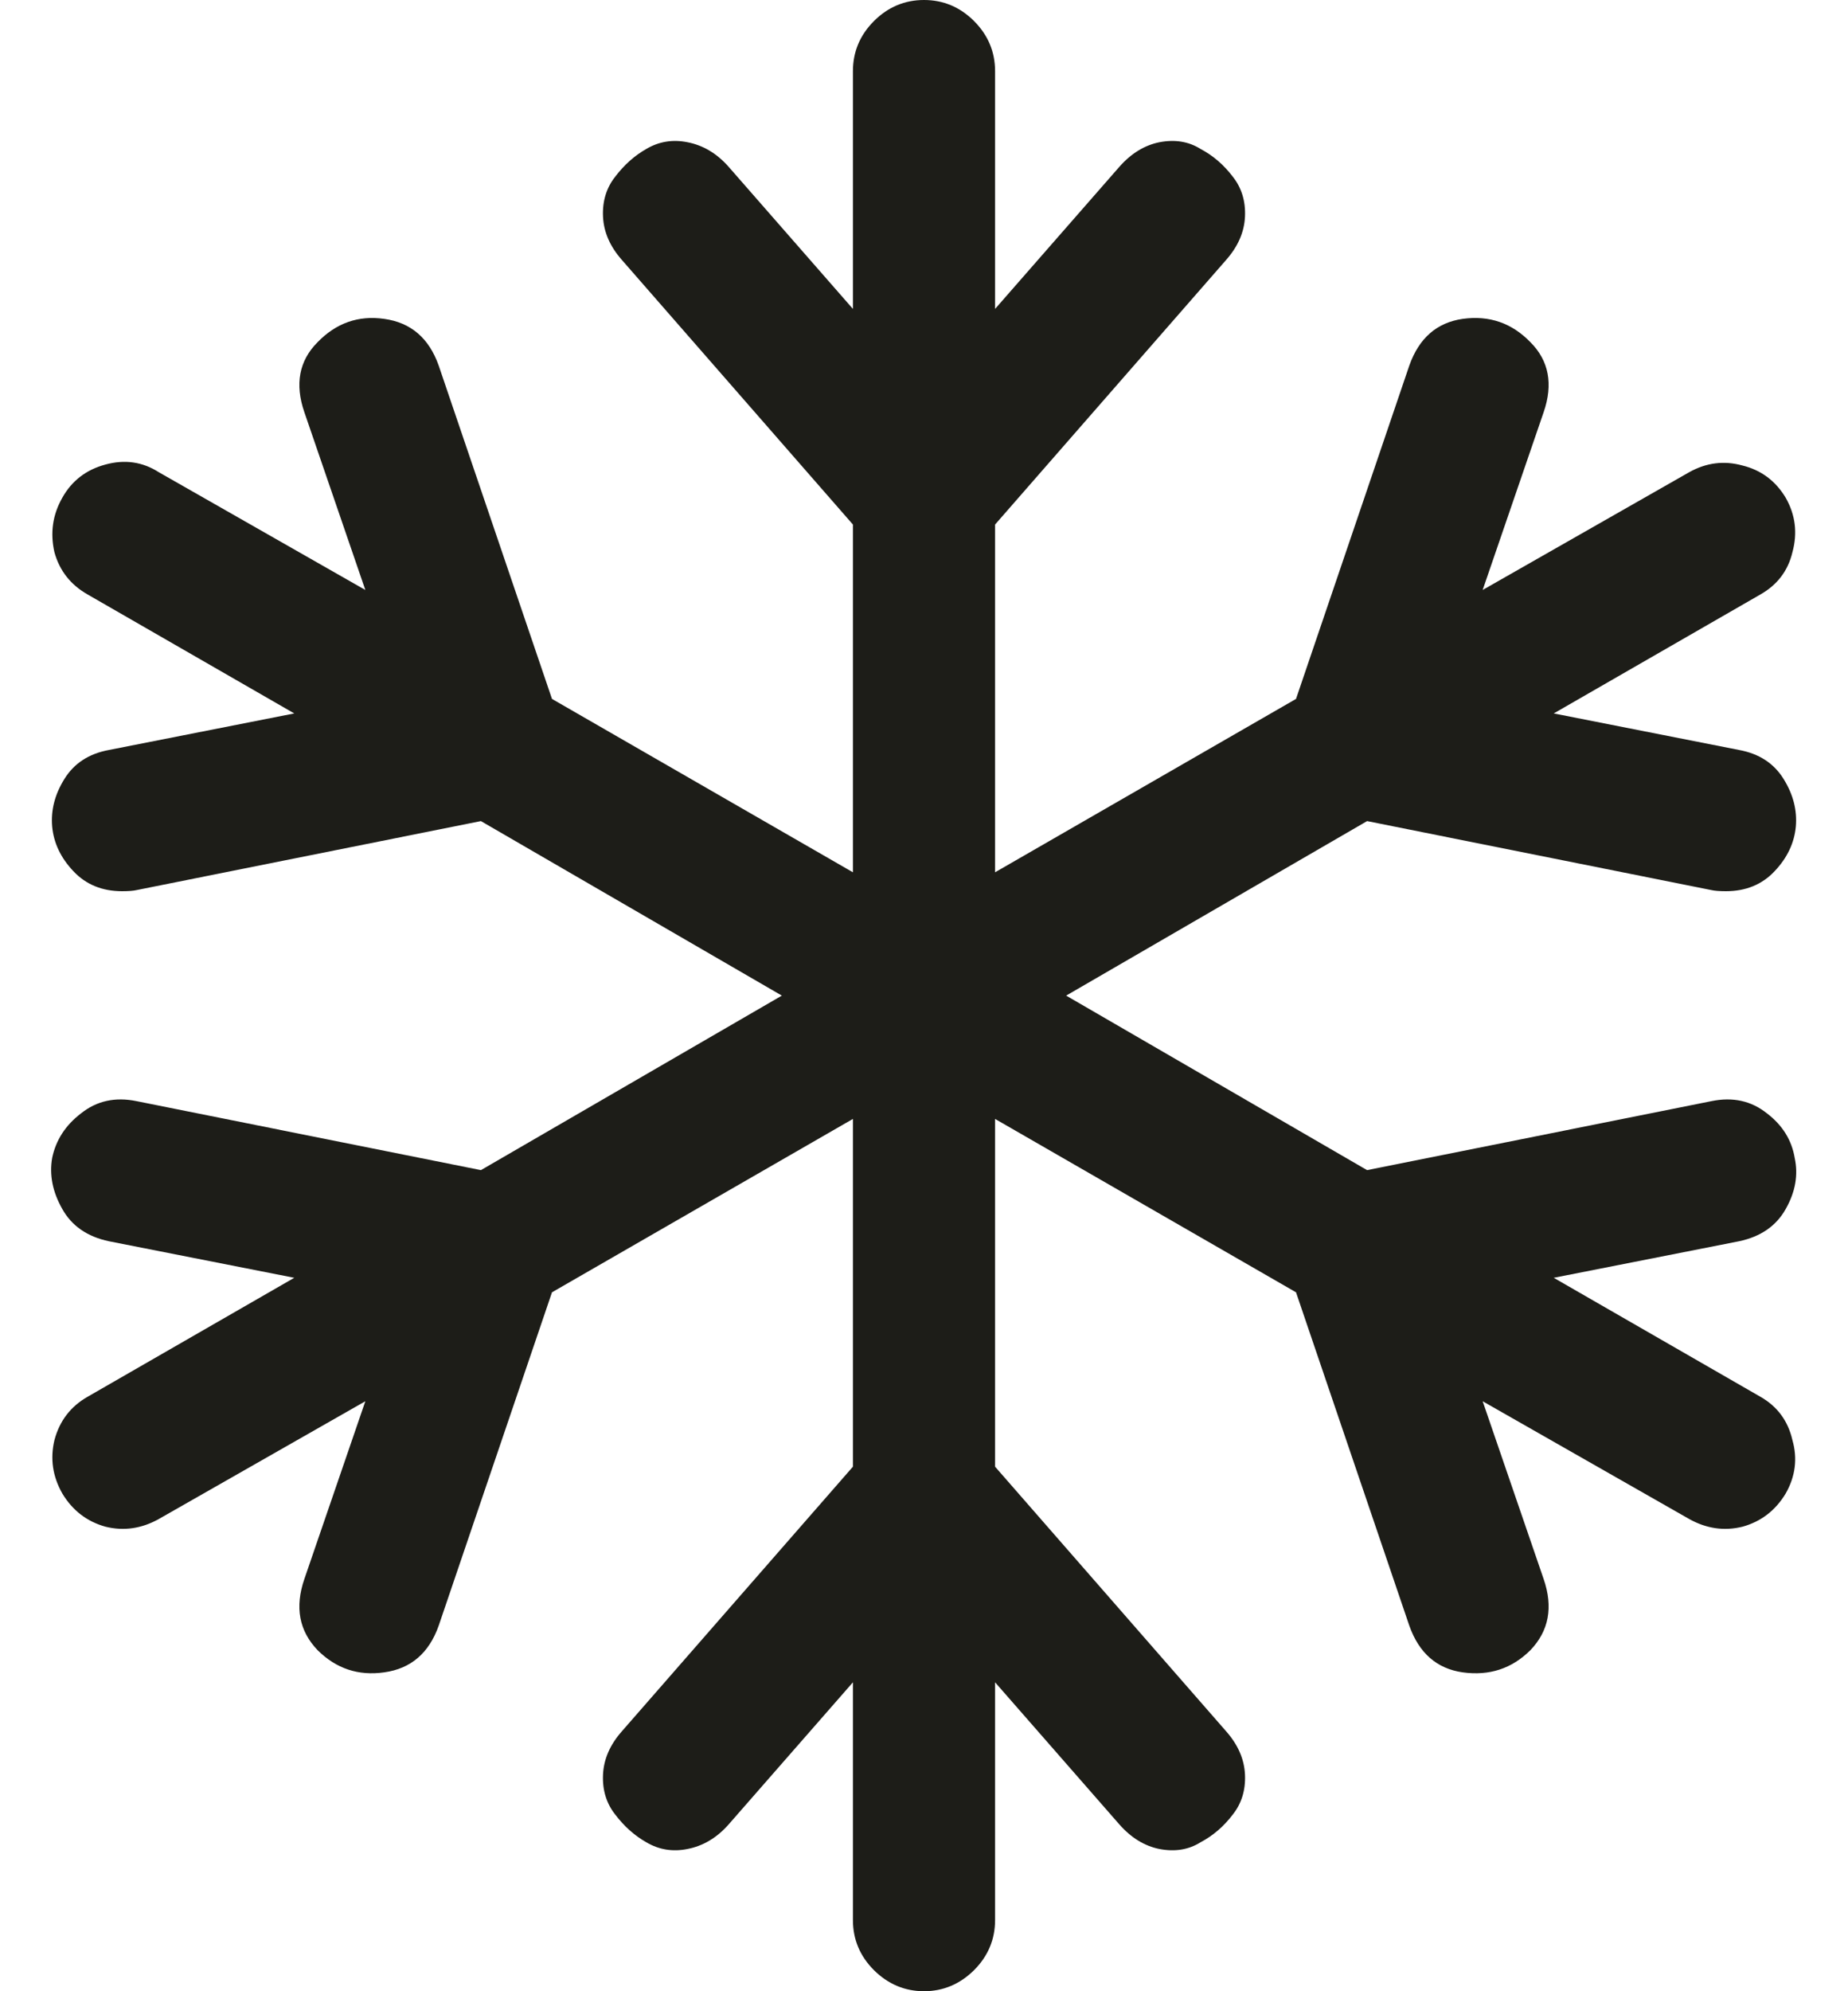 <svg width="13" height="14" viewBox="0 0 13 14" fill="none" xmlns="http://www.w3.org/2000/svg">
<path d="M12.234 8.727L10.93 8.984L12.383 9.82C12.503 9.888 12.578 9.99 12.609 10.125C12.646 10.255 12.63 10.38 12.562 10.5C12.49 10.62 12.388 10.698 12.258 10.734C12.128 10.766 12.003 10.747 11.883 10.68L10.43 9.852L10.859 11.102C10.927 11.3 10.896 11.466 10.766 11.602C10.635 11.732 10.477 11.784 10.289 11.758C10.107 11.732 9.982 11.622 9.914 11.43L9.117 9.086L7 7.867V10.312L8.625 12.172C8.708 12.266 8.753 12.367 8.758 12.477C8.763 12.586 8.734 12.68 8.672 12.758C8.609 12.841 8.534 12.906 8.445 12.953C8.362 13.005 8.266 13.021 8.156 13C8.052 12.979 7.958 12.922 7.875 12.828L7 11.828V13.5C7 13.635 6.951 13.753 6.852 13.852C6.753 13.95 6.635 14 6.5 14C6.365 14 6.247 13.95 6.148 13.852C6.049 13.753 6 13.635 6 13.5V11.828L5.125 12.828C5.042 12.922 4.945 12.979 4.836 13C4.732 13.021 4.635 13.005 4.547 12.953C4.464 12.906 4.391 12.841 4.328 12.758C4.266 12.68 4.237 12.586 4.242 12.477C4.247 12.367 4.292 12.266 4.375 12.172L6 10.312V7.867L3.883 9.086L3.086 11.43C3.018 11.622 2.891 11.732 2.703 11.758C2.521 11.784 2.365 11.732 2.234 11.602C2.104 11.466 2.073 11.3 2.141 11.102L2.57 9.852L1.117 10.68C0.997 10.747 0.872 10.766 0.742 10.734C0.612 10.698 0.51 10.62 0.438 10.5C0.37 10.38 0.352 10.255 0.383 10.125C0.419 9.99 0.497 9.888 0.617 9.82L2.07 8.984L0.766 8.727C0.615 8.695 0.505 8.62 0.438 8.5C0.37 8.38 0.346 8.26 0.367 8.141C0.393 8.016 0.461 7.911 0.57 7.828C0.68 7.74 0.81 7.711 0.961 7.742L3.383 8.227L5.5 7L3.383 5.773L0.961 6.258C0.94 6.263 0.906 6.266 0.859 6.266C0.719 6.266 0.604 6.219 0.516 6.125C0.427 6.031 0.378 5.927 0.367 5.812C0.357 5.698 0.385 5.586 0.453 5.477C0.521 5.367 0.625 5.299 0.766 5.273L2.07 5.016L0.617 4.18C0.497 4.112 0.419 4.013 0.383 3.883C0.352 3.747 0.37 3.62 0.438 3.5C0.505 3.38 0.607 3.302 0.742 3.266C0.878 3.229 1.003 3.247 1.117 3.32L2.57 4.148L2.141 2.898C2.073 2.701 2.104 2.536 2.234 2.406C2.365 2.271 2.521 2.216 2.703 2.242C2.891 2.268 3.018 2.378 3.086 2.57L3.883 4.914L6 6.133V3.688L4.375 1.828C4.292 1.734 4.247 1.633 4.242 1.523C4.237 1.414 4.266 1.32 4.328 1.242C4.391 1.159 4.464 1.094 4.547 1.047C4.635 0.995 4.732 0.979 4.836 1C4.945 1.021 5.042 1.078 5.125 1.172L6 2.172V0.5C6 0.365 6.049 0.247 6.148 0.148C6.247 0.049 6.365 -9.53674e-07 6.5 -9.53674e-07C6.635 -9.53674e-07 6.753 0.049 6.852 0.148C6.951 0.247 7 0.365 7 0.5V2.172L7.875 1.172C7.958 1.078 8.052 1.021 8.156 1C8.266 0.979 8.362 0.995 8.445 1.047C8.534 1.094 8.609 1.159 8.672 1.242C8.734 1.32 8.763 1.414 8.758 1.523C8.753 1.633 8.708 1.734 8.625 1.828L7 3.688V6.133L9.117 4.914L9.914 2.57C9.982 2.378 10.107 2.268 10.289 2.242C10.477 2.216 10.635 2.271 10.766 2.406C10.896 2.536 10.927 2.701 10.859 2.898L10.43 4.148L11.883 3.32C12.003 3.253 12.128 3.237 12.258 3.273C12.388 3.305 12.49 3.38 12.562 3.5C12.63 3.62 12.646 3.747 12.609 3.883C12.578 4.013 12.503 4.112 12.383 4.18L10.93 5.016L12.234 5.273C12.375 5.299 12.479 5.367 12.547 5.477C12.615 5.586 12.643 5.698 12.633 5.812C12.622 5.927 12.573 6.031 12.484 6.125C12.396 6.219 12.281 6.266 12.141 6.266C12.094 6.266 12.06 6.263 12.039 6.258L9.617 5.773L7.5 7L9.617 8.227L12.039 7.742C12.19 7.711 12.32 7.74 12.43 7.828C12.539 7.911 12.604 8.016 12.625 8.141C12.651 8.26 12.63 8.38 12.562 8.5C12.495 8.62 12.385 8.695 12.234 8.727Z" fill="#1D1D18"/>
</svg>
